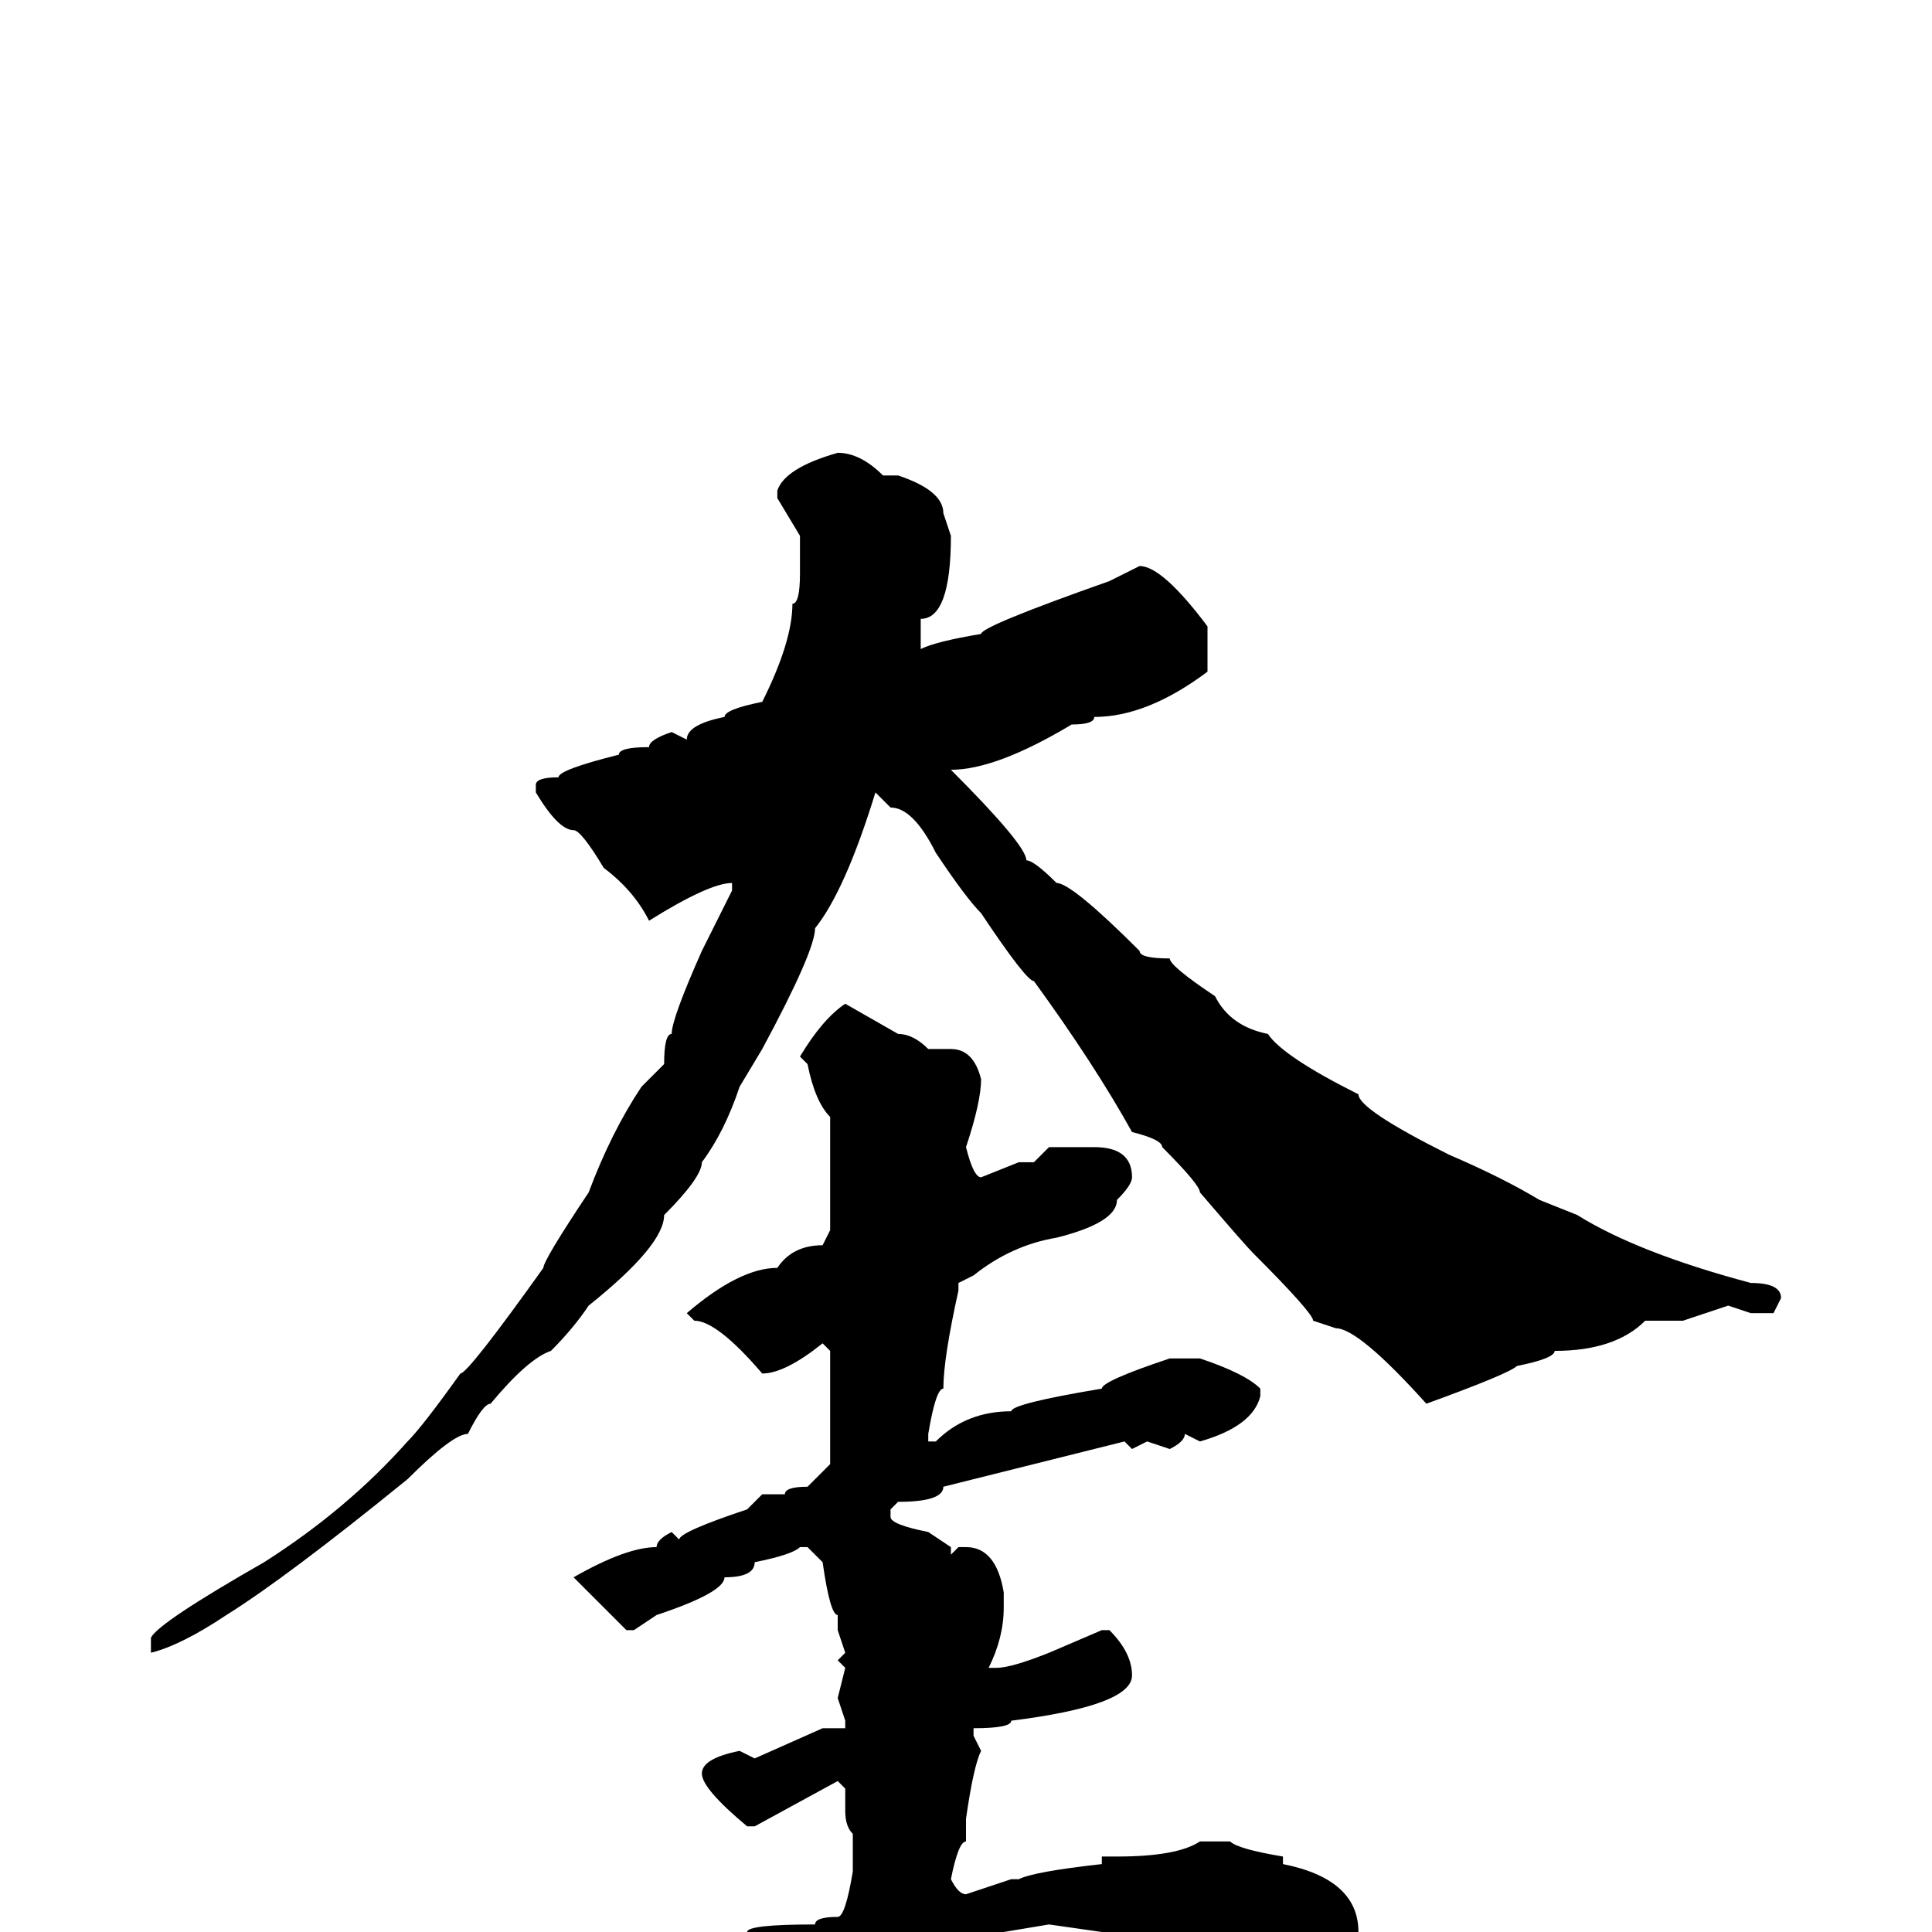 <svg xmlns="http://www.w3.org/2000/svg" viewBox="0 -256 256 256">
	<path fill="#000000" d="M111 -196Q114 -196 117 -193H119Q125 -191 125 -188L126 -185Q126 -174 122 -174V-170Q124 -171 130 -172Q130 -173 147 -179L151 -181Q154 -181 160 -173V-172Q160 -171 160 -167Q152 -161 145 -161Q145 -160 142 -160Q132 -154 126 -154Q136 -144 136 -142Q137 -142 140 -139Q142 -139 151 -130Q151 -129 155 -129Q155 -128 161 -124Q163 -120 168 -119Q170 -116 180 -111Q180 -109 192 -103Q199 -100 204 -97L209 -95Q217 -90 232 -86Q236 -86 236 -84L235 -82H232L229 -83L223 -81H222H219H218Q214 -77 206 -77Q206 -76 201 -75Q200 -74 189 -70Q180 -80 177 -80L174 -81Q174 -82 166 -90Q165 -91 159 -98Q159 -99 154 -104Q154 -105 150 -106Q145 -115 137 -126Q136 -126 130 -135Q128 -137 124 -143Q121 -149 118 -149L116 -151Q112 -138 108 -133Q108 -130 101 -117L98 -112Q96 -106 93 -102Q93 -100 88 -95Q88 -91 78 -83Q76 -80 73 -77Q70 -76 65 -70Q64 -70 62 -66Q60 -66 54 -60Q38 -47 30 -42Q24 -38 20 -37V-38V-39Q21 -41 35 -49Q46 -56 54 -65Q56 -67 61 -74Q62 -74 72 -88Q72 -89 78 -98Q81 -106 85 -112L88 -115Q88 -119 89 -119Q89 -121 93 -130L97 -138V-139Q94 -139 86 -134Q84 -138 80 -141Q77 -146 76 -146Q74 -146 71 -151V-152Q71 -153 74 -153Q74 -154 82 -156Q82 -157 86 -157Q86 -158 89 -159L91 -158Q91 -160 96 -161Q96 -162 101 -163Q105 -171 105 -176Q106 -176 106 -180V-185L103 -190V-191Q104 -194 111 -196ZM112 -123L119 -119Q121 -119 123 -117H126Q129 -117 130 -113Q130 -110 128 -104Q129 -100 130 -100L135 -102H137L139 -104H142H145Q150 -104 150 -100Q150 -99 148 -97Q148 -94 140 -92Q134 -91 129 -87L127 -86V-85Q125 -76 125 -72Q124 -72 123 -66V-65H124Q128 -69 134 -69Q134 -70 146 -72Q146 -73 155 -76H159Q165 -74 167 -72V-71Q166 -67 159 -65L157 -66Q157 -65 155 -64L152 -65L150 -64L149 -65L125 -59Q125 -57 119 -57L118 -56V-55Q118 -54 123 -53L126 -51V-50L127 -51H128Q132 -51 133 -45V-43Q133 -39 131 -35H132Q134 -35 139 -37L146 -40H147Q150 -37 150 -34Q150 -30 134 -28Q134 -27 129 -27V-26L130 -24Q129 -22 128 -15V-12Q127 -12 126 -7Q127 -5 128 -5L134 -7H135Q137 -8 146 -9V-10H148Q156 -10 159 -12H163Q164 -11 170 -10V-9Q180 -7 180 0V2Q180 5 177 6Q170 5 169 4H167L163 3L161 1H160Q157 1 157 0H150H146L139 -1L133 0H132L108 4Q108 5 101 6Q97 9 86 13L70 20H68L65 16L60 13V11L76 7Q81 5 89 4Q93 0 99 0Q99 -1 108 -1Q108 -2 111 -2Q112 -2 113 -8V-13Q112 -14 112 -16V-19L111 -20L100 -14H99Q93 -19 93 -21Q93 -23 98 -24L100 -23L109 -27H112V-28L111 -31L112 -35L111 -36L112 -37L111 -40V-42Q110 -42 109 -49L107 -51H106Q105 -50 100 -49Q100 -47 96 -47Q96 -45 87 -42L84 -40H83L76 -47Q83 -51 87 -51Q87 -52 89 -53L90 -52Q90 -53 99 -56L101 -58H104Q104 -59 107 -59L110 -62V-67V-69V-72V-77L109 -78Q104 -74 101 -74Q95 -81 92 -81L91 -82Q98 -88 103 -88Q105 -91 109 -91L110 -93V-104V-108Q108 -110 107 -115L106 -116Q109 -121 112 -123Z"/>
</svg>
